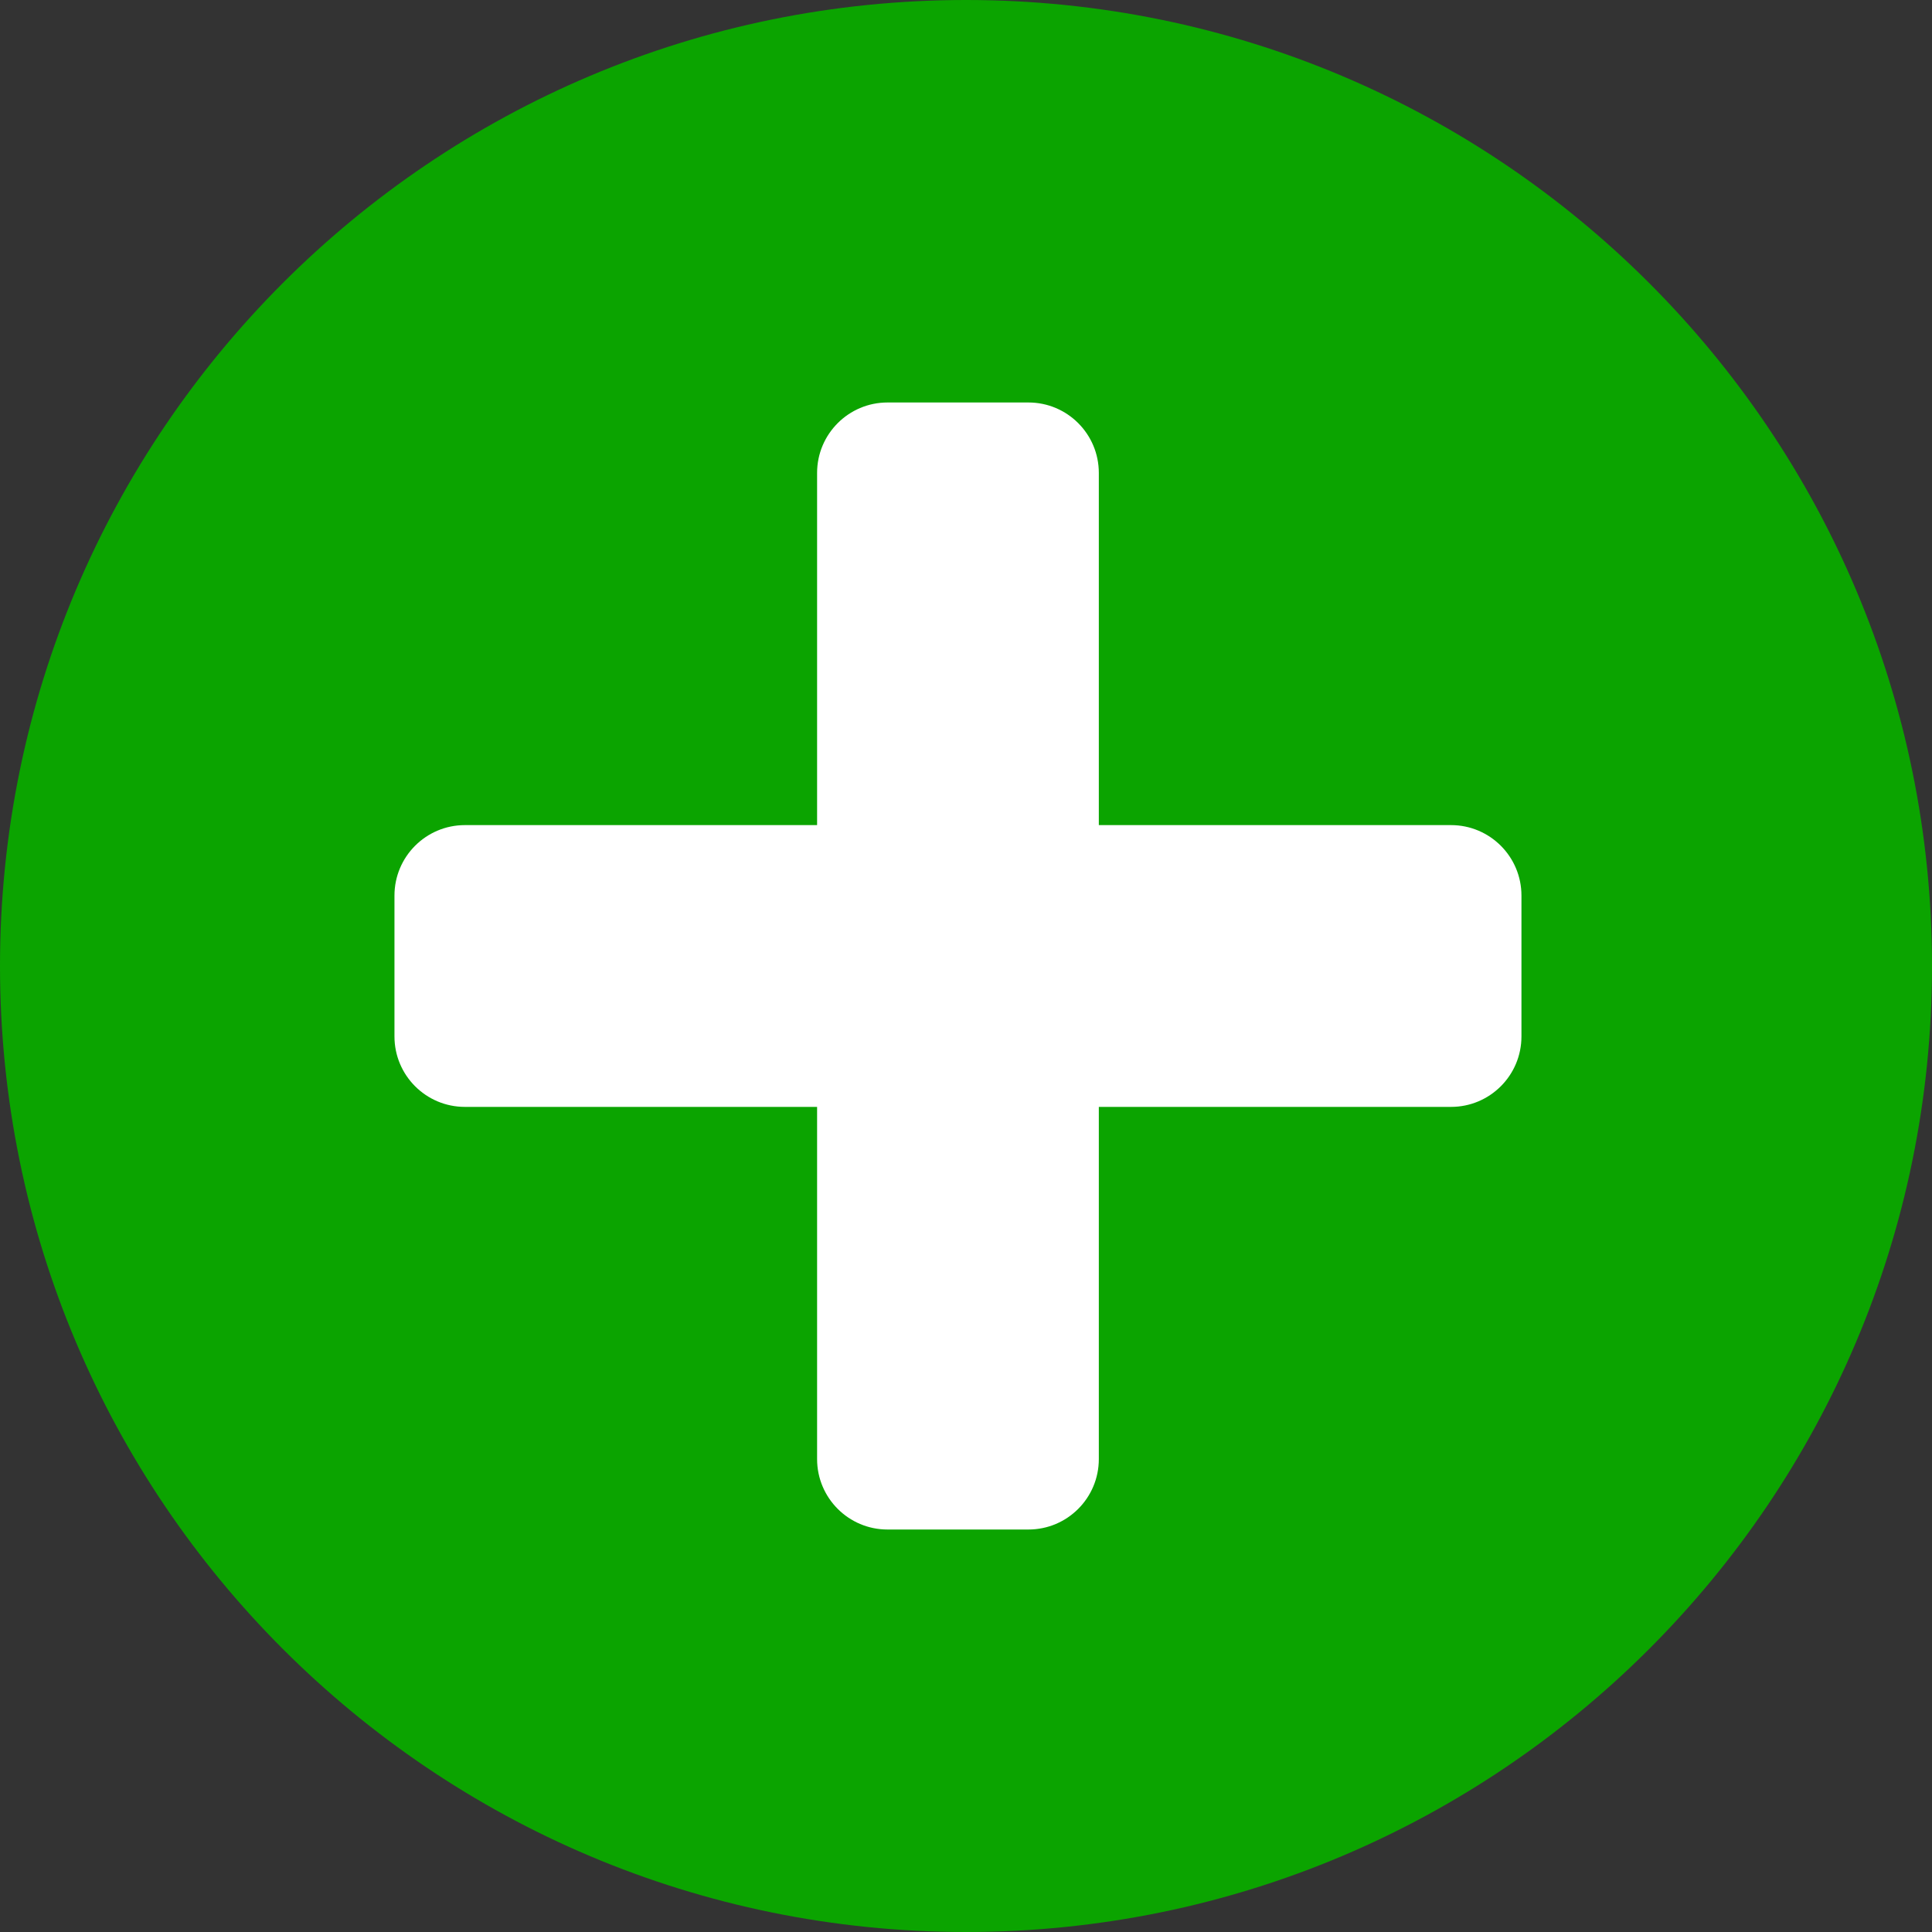 <svg width="40" height="40" viewBox="4 4 40 40" fill="none" xmlns="http://www.w3.org/2000/svg">
<rect x="4" y="4" width="40" height="40" fill="#333333" stroke="none"/>
<path d="M24 44C35.046 44 44 35.046 44 24C44 12.954 35.046 4 24 4C12.954 4 4 12.954 4 24C4 35.046 12.954 44 24 44Z" fill="#0BA400"/>
<path fill-rule="evenodd" clip-rule="evenodd" d="M26.75 21.083H34.042C34.847 21.083 35.5 21.736 35.5 22.542V25.458C35.5 26.264 34.847 26.917 34.042 26.917H26.75V34.208C26.75 35.014 26.098 35.667 25.292 35.667H22.375C21.57 35.667 20.917 35.014 20.917 34.208V26.917H13.625C12.82 26.917 12.167 26.264 12.167 25.458V22.542C12.167 21.736 12.82 21.083 13.625 21.083H20.917V13.792C20.917 12.986 21.57 12.333 22.375 12.333H25.292C26.098 12.333 26.75 12.986 26.75 13.792V21.083Z" fill="white"/>
</svg>
